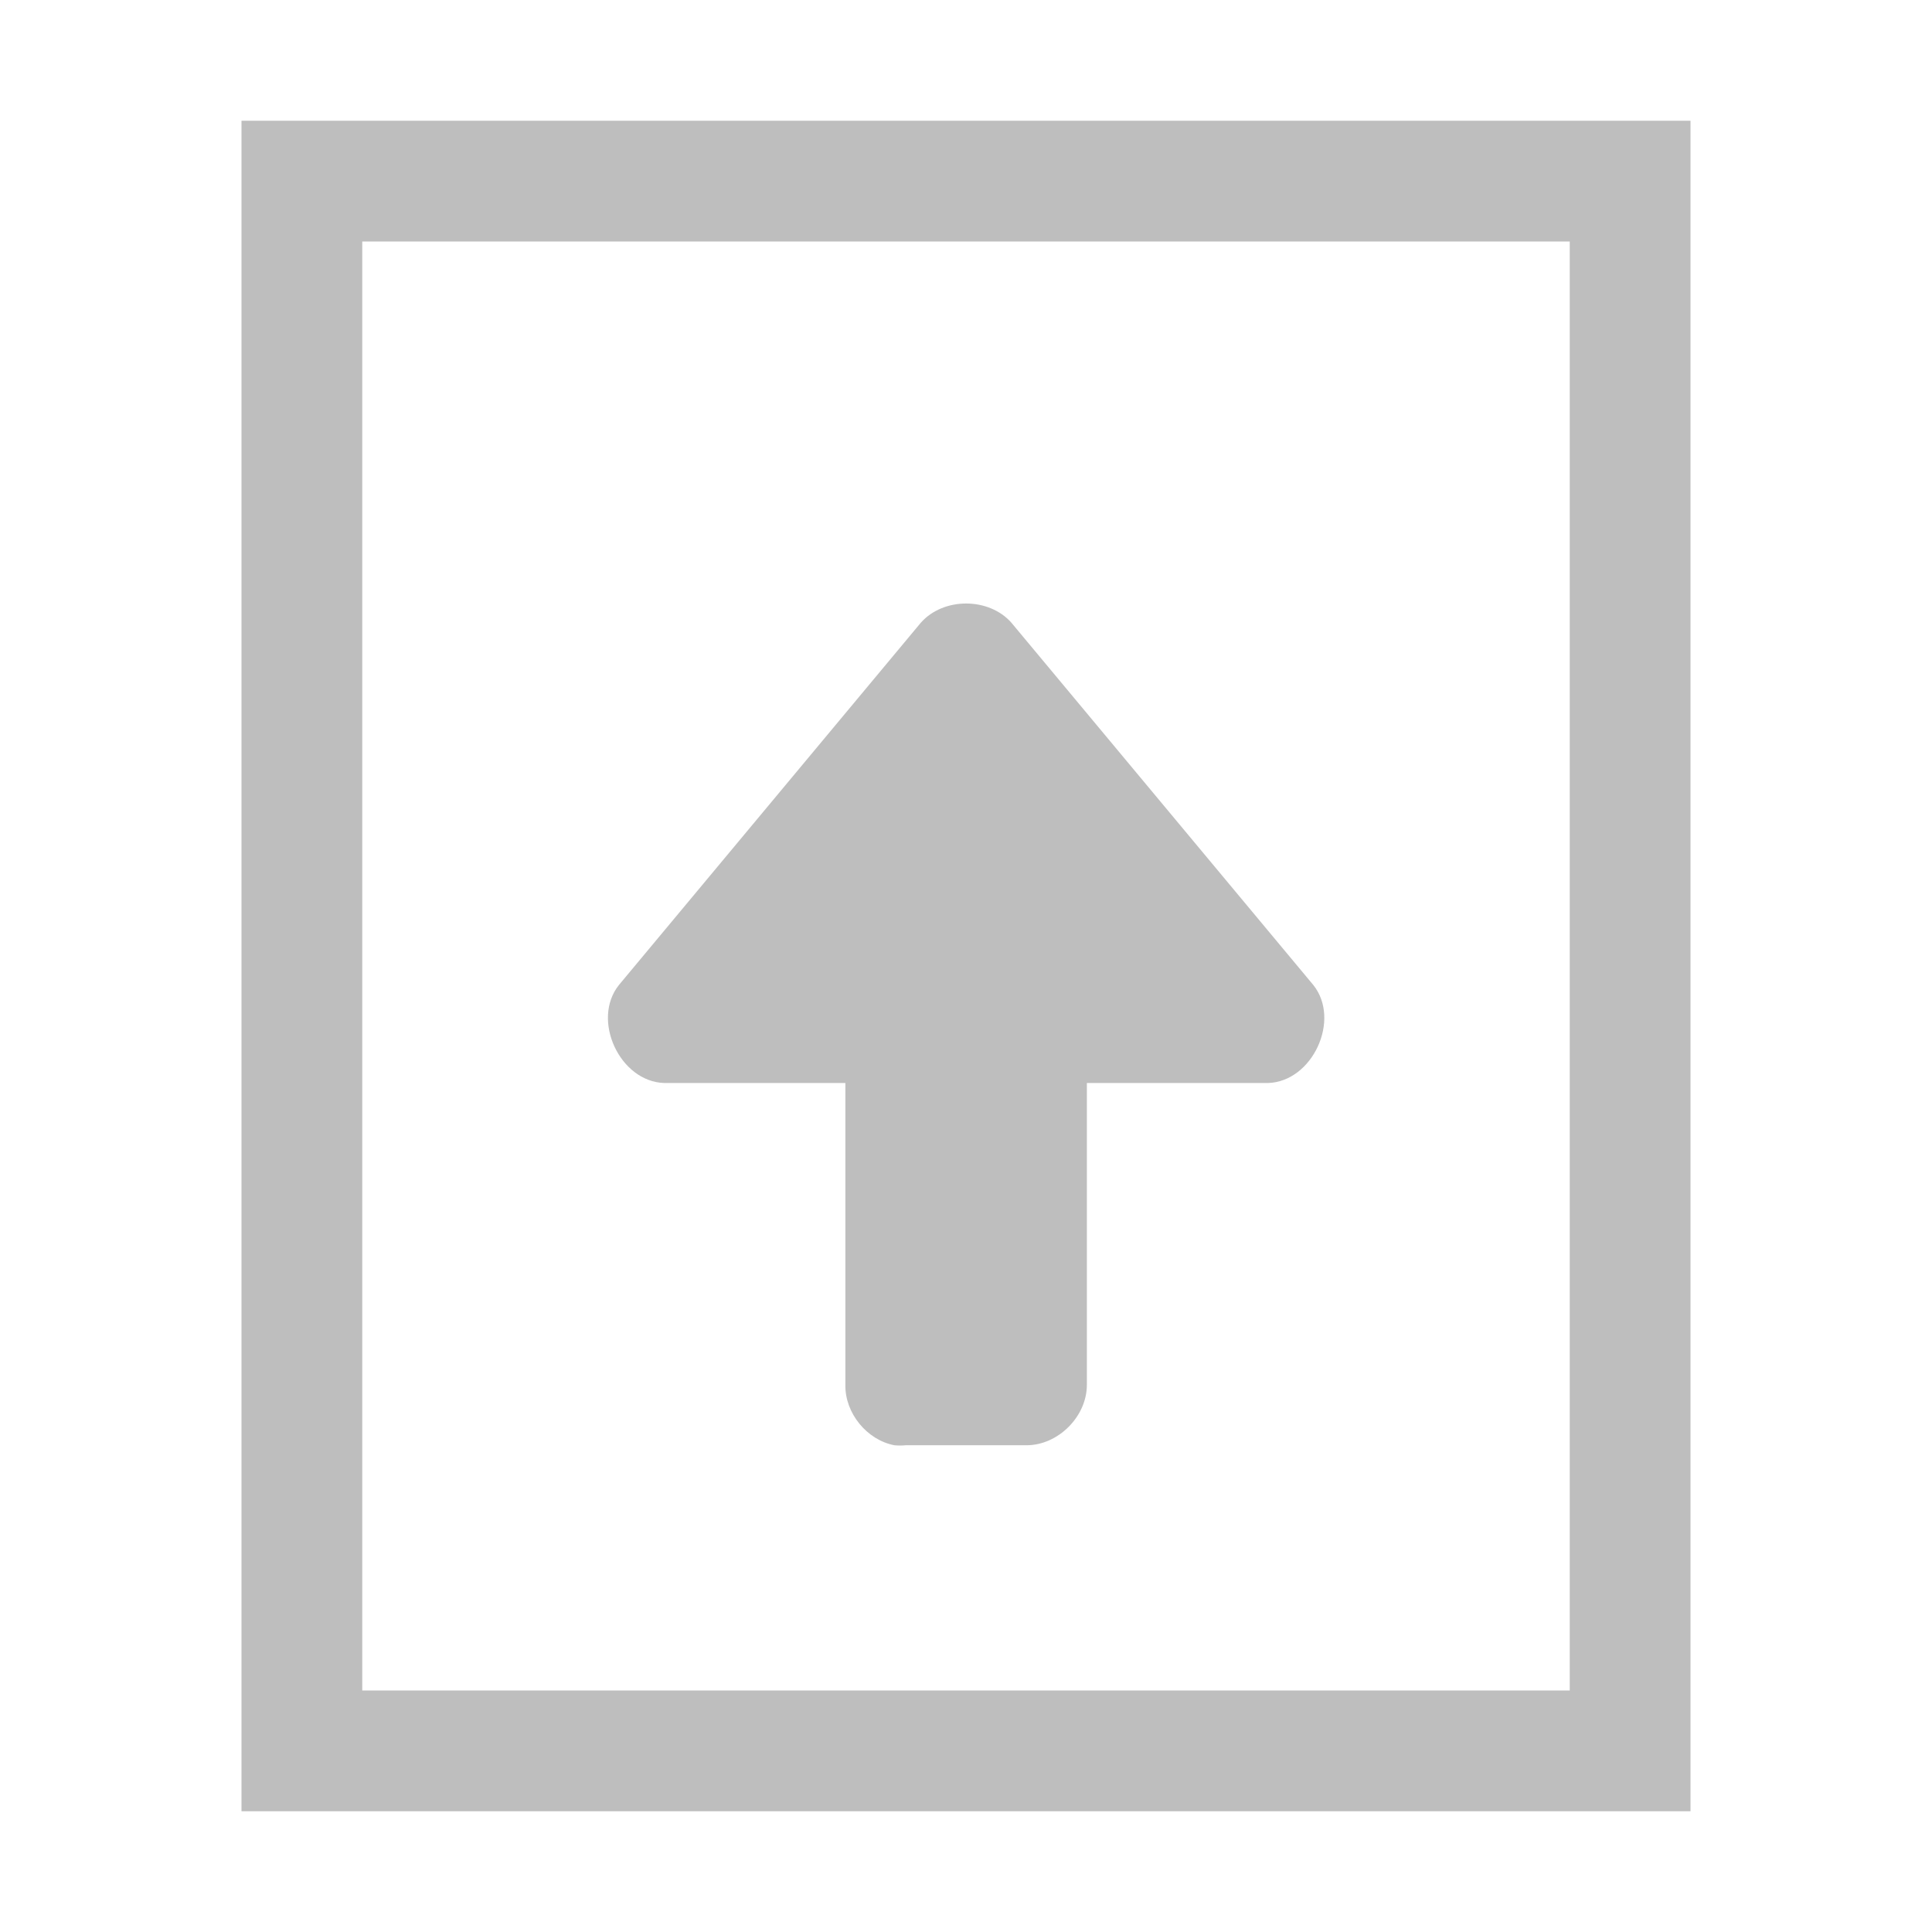 <?xml version="1.0" encoding="UTF-8" standalone="no"?>
<!-- Created with Inkscape (http://www.inkscape.org/) -->

<svg
   xmlns:dc="http://purl.org/dc/elements/1.1/"
   xmlns:cc="http://creativecommons.org/ns#"
   xmlns:rdf="http://www.w3.org/1999/02/22-rdf-syntax-ns#"
   xmlns:svg="http://www.w3.org/2000/svg"
   xmlns="http://www.w3.org/2000/svg"
   xmlns:sodipodi="http://sodipodi.sourceforge.net/DTD/sodipodi-0.dtd"
   xmlns:inkscape="http://www.inkscape.org/namespaces/inkscape"
   sodipodi:docname="document-send-symbolic.svg"
   inkscape:export-filename="/home/sam/dev/RESOURCES/gnome-icon-theme-symbolic/src/gnome-stencils.png"
   inkscape:export-xdpi="90"
   inkscape:export-ydpi="90"
   height="16"
   id="svg7384"
   version="1.1"
   inkscape:version="0.91 r13725"
   width="16">
  <sodipodi:namedview
     inkscape:bbox-nodes="true"
     inkscape:bbox-paths="true"
     bordercolor="#666666"
     borderopacity="1"
     inkscape:current-layer="layer12"
     inkscape:cx="21.206323"
     inkscape:cy="-13.24307"
     gridtolerance="10"
     inkscape:guide-bbox="true"
     guidetolerance="10"
     id="namedview88"
     inkscape:object-nodes="true"
     inkscape:object-paths="false"
     objecttolerance="10"
     pagecolor="#3a3b39"
     inkscape:pageopacity="1"
     inkscape:pageshadow="2"
     showborder="false"
     showgrid="false"
     showguides="true"
     inkscape:snap-bbox="true"
     inkscape:snap-bbox-edge-midpoints="true"
     inkscape:snap-bbox-midpoints="true"
     inkscape:snap-global="true"
     inkscape:snap-grids="true"
     inkscape:snap-nodes="true"
     inkscape:snap-others="false"
     inkscape:snap-to-guides="true"
     inkscape:window-height="710"
     inkscape:window-maximized="1"
     inkscape:window-width="1366"
     inkscape:window-x="0"
     inkscape:window-y="30"
     inkscape:zoom="1">
    <inkscape:grid
       dotted="false"
       empspacing="4"
       enabled="true"
       id="grid4866"
       originx="-192px"
       originy="-189px"
       snapvisiblegridlinesonly="true"
       spacingx="1px"
       spacingy="1px"
       type="xygrid"
       visible="true" />
    <inkscape:grid
       color="#000000"
       dotted="true"
       empcolor="#000000"
       empopacity="0.251"
       empspacing="4"
       enabled="true"
       id="grid13609"
       opacity="0.125"
       originx="-192px"
       originy="-189px"
       snapvisiblegridlinesonly="true"
       spacingx="0.5px"
       spacingy="0.5px"
       type="xygrid"
       visible="true" />
  </sodipodi:namedview>
  <title
     id="title9167">elementary Symbolic Icon Theme</title>
  <defs
     id="defs7386" />
  <g
     inkscape:groupmode="layer"
     id="layer9"
     label="status"
     inkscape:label="status"
     style="display:inline"
     transform="translate(-433,-28)" />
  <g
     inkscape:groupmode="layer"
     id="layer10"
     inkscape:label="devices"
     style="display:inline"
     transform="translate(-433,-28)" />
  <g
     inkscape:groupmode="layer"
     id="layer13"
     inkscape:label="places"
     style="display:inline"
     transform="translate(-433,-28)" />
  <g
     inkscape:groupmode="layer"
     id="layer14"
     inkscape:label="mimes"
     transform="translate(-433,-28)" />
  <g
     inkscape:groupmode="layer"
     id="layer15"
     inkscape:label="emblems"
     style="display:inline"
     transform="translate(-433,-28)" />
  <g
     inkscape:groupmode="layer"
     id="g71291"
     inkscape:label="emotes"
     style="display:inline"
     transform="translate(-433,-28)" />
  <g
     inkscape:groupmode="layer"
     id="layer12"
     inkscape:label="actions"
     style="display:inline"
     transform="translate(-433,-28)">
    <path
       inkscape:connector-curvature="0"
       d="m 435,29 0,14 12,0 0,-14 z m 1,1 10,0 0,12 -10,0 z"
       id="path24365"
       sodipodi:nodetypes="cccccccccc"
       style="color:#bebebe;fill:#bebebe;fill-opacity:1;fill-rule:nonzero;stroke:none;stroke-width:1;marker:none;visibility:visible;display:inline;overflow:visible;enable-background:accumulate" />
    <path
       inkscape:connector-curvature="0"
       d="m 440.407,39.969 c -0.229,-0.044 -0.41,-0.267 -0.406,-0.5 l 0,-2.5 -1.5,0 c -0.369,-0.011 -0.606,-0.524 -0.375,-0.812 l 2.5,-3 c 0.187,-0.212 0.563,-0.212 0.75,0 l 2.5,3 c 0.231,0.288 -0.006,0.801 -0.375,0.812 l -1.5,0 0,2.5 c -3e-5,0.262 -0.238,0.5 -0.5,0.5 l -1,0 c -0.031,0.003 -0.063,0.003 -0.094,0 z"
       id="path24369"
       style="font-size:medium;font-style:normal;font-variant:normal;font-weight:normal;font-stretch:normal;text-indent:0;text-align:start;text-decoration:none;line-height:normal;letter-spacing:normal;word-spacing:normal;text-transform:none;direction:ltr;block-progression:tb;writing-mode:lr-tb;text-anchor:start;baseline-shift:baseline;color:#000000;fill:#bebebe;fill-opacity:1;fill-rule:nonzero;stroke:none;stroke-width:1;marker:none;visibility:visible;display:inline;overflow:visible;enable-background:accumulate;font-family:Sans;-inkscape-font-specification:Sans" />
    <g
       id="g24373"
       transform="matrix(1,0,0,0.999,319.58,-646.56)" />
  </g>
</svg>
